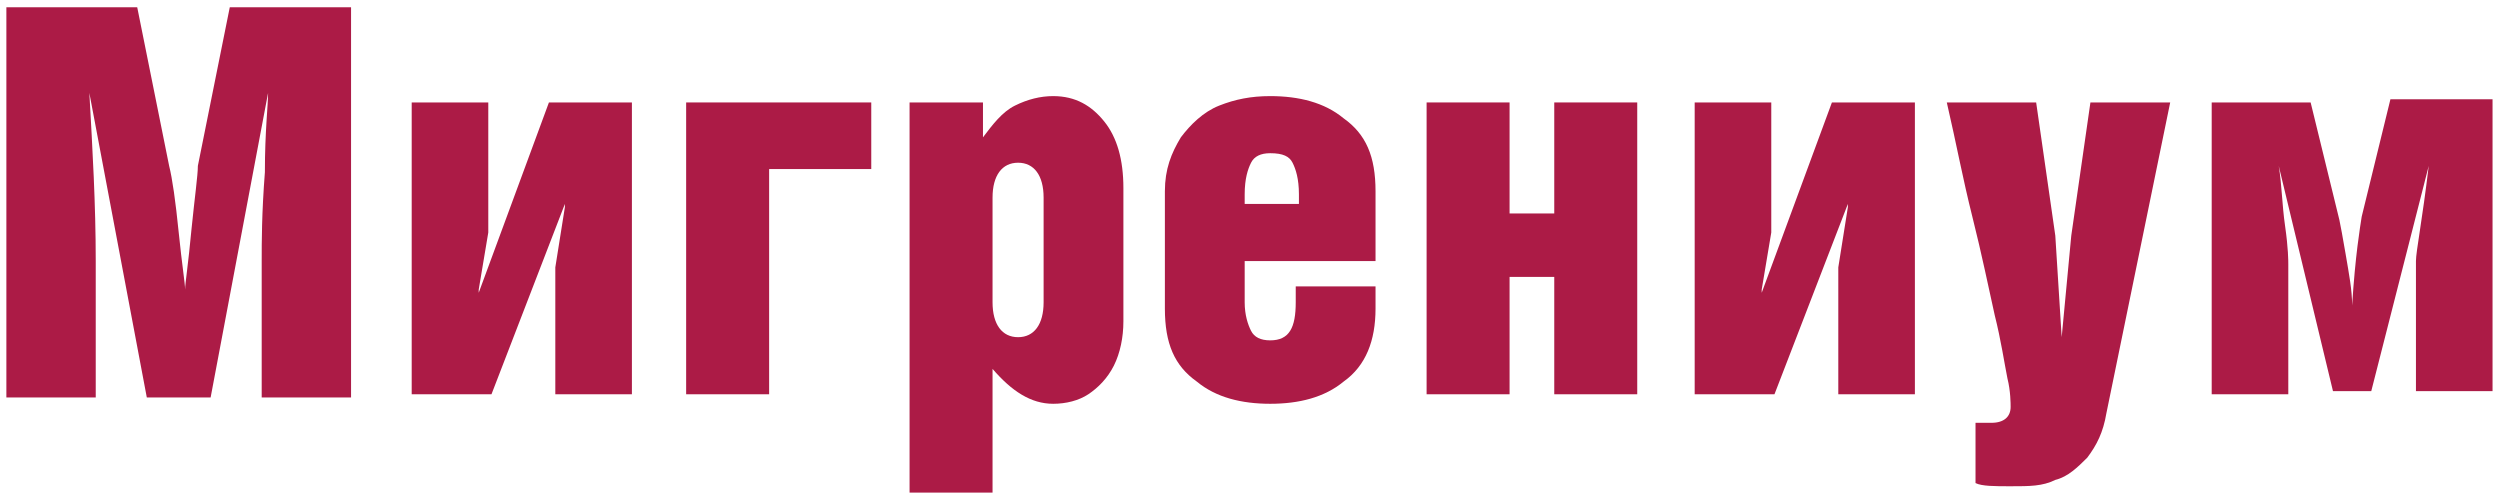 <svg width="311" height="62" viewBox="0 0 311 62" fill="none" xmlns="http://www.w3.org/2000/svg">
    <path
        d="M27.393 0.907H43.671V49.442H32.555V32.474C32.555 30.107 32.555 26.556 32.952 21.426C32.952 16.296 33.349 13.139 33.349 11.561L26.202 49.442H18.262L11.116 11.561C11.513 18.664 11.91 25.372 11.91 32.474V49.442H0.793V0.907H17.071L21.041 20.637C21.438 22.215 21.835 24.977 22.232 28.923C22.629 32.869 23.026 35.237 23.026 36.026C23.026 35.237 23.423 32.869 23.82 28.529C24.217 24.583 24.614 21.82 24.614 20.637L28.584 0.907H27.393Z"
        fill="#AC1B46" />
    <path
        d="M51.215 12.744H60.743V28.922L59.552 36.025V36.42L68.287 12.744H78.609V49.047H69.081V33.263L70.272 25.766V25.371L61.14 49.047H51.215V12.744Z"
        fill="#AC1B46" />
    <path d="M85.357 49.047V12.744H108.385V21.03H95.68V49.047H85.357Z" fill="#AC1B46" />
    <path
        d="M123.473 24.583V37.605C123.473 40.367 124.664 41.945 126.649 41.945C128.634 41.945 129.825 40.367 129.825 37.605V24.583C129.825 21.821 128.634 20.242 126.649 20.242C124.664 20.242 123.473 21.821 123.473 24.583ZM123.473 45.891V61.28H113.15V12.745H122.282V17.086C123.473 15.507 124.664 13.929 126.252 13.14C127.84 12.351 129.428 11.956 131.016 11.956C133.796 11.956 135.781 13.14 137.369 15.113C138.957 17.086 139.751 19.848 139.751 23.399V39.972C139.751 41.945 139.354 43.918 138.56 45.496C137.766 47.075 136.575 48.258 135.384 49.048C134.193 49.837 132.604 50.231 131.016 50.231C128.237 50.231 125.855 48.653 123.473 45.891Z"
        fill="#AC1B46" />
    <path
        d="M154.838 32.08V37.605C154.838 39.183 155.235 40.367 155.632 41.156C156.029 41.945 156.823 42.34 158.014 42.34C160.396 42.34 161.19 40.761 161.19 37.605V35.632H171.116V38.394C171.116 42.34 169.925 45.496 167.145 47.469C164.763 49.442 161.587 50.231 158.014 50.231C154.441 50.231 151.264 49.442 148.882 47.469C146.103 45.496 144.912 42.734 144.912 38.394V23.794C144.912 21.032 145.706 19.059 146.897 17.086C148.088 15.507 149.676 13.929 151.661 13.14C153.647 12.351 155.632 11.956 158.014 11.956C161.587 11.956 164.763 12.745 167.145 14.718C169.925 16.691 171.116 19.453 171.116 23.794V32.475H154.838V32.08ZM154.838 25.372H161.587V24.188C161.587 22.215 161.19 21.032 160.793 20.242C160.396 19.453 159.602 19.059 158.014 19.059C156.823 19.059 156.029 19.453 155.632 20.242C155.235 21.032 154.838 22.215 154.838 24.188V25.372Z"
        fill="#AC1B46" />
    <path
        d="M187.791 26.555H193.35V12.744H203.672V49.047H193.35V34.447H187.791V49.047H177.469V12.744H187.791V26.555Z"
        fill="#AC1B46" />
    <path
        d="M210.818 12.744H220.347V28.922L219.156 36.025V36.42L227.89 12.744H238.213V49.047H228.684V33.263L229.875 25.766V25.371L220.744 49.047H210.818V12.744Z"
        fill="#AC1B46" />
    <path
        d="M242.976 12.744H253.298L255.68 29.317L256.474 41.944L257.666 29.317L260.048 12.744H269.973L262.033 51.414C261.636 53.782 260.842 55.36 259.651 56.938C258.46 58.122 257.269 59.306 255.68 59.7C254.092 60.49 252.504 60.49 250.122 60.49C248.137 60.49 246.549 60.49 245.755 60.095V52.598C246.152 52.598 246.946 52.598 247.74 52.598C249.328 52.598 250.122 51.809 250.122 50.625C250.122 50.23 250.122 48.652 249.725 47.074C249.328 45.101 248.931 42.338 248.137 39.182C247.343 35.63 246.549 31.684 245.358 26.949C244.167 22.214 243.373 17.874 242.182 12.744L242.976 12.744Z"
        fill="#AC1B46" />
    <path
        d="M275.135 12.745V49.047H284.664V32.869C284.664 32.474 284.664 30.896 284.267 28.134C283.87 25.372 283.87 23.004 283.473 20.637L290.222 48.653H294.986L302.133 20.637C301.339 27.345 300.544 31.291 300.544 32.474V48.653H310.073V12.35H297.368L293.795 26.95C293.592 28.301 293.001 31.685 292.604 37.999C292.604 36.026 292.207 34.053 291.81 31.685C291.413 29.318 291.172 28.134 291.016 27.345L287.443 12.745H274.738H275.135Z"
        fill="#AC1B46" />
</svg>
    